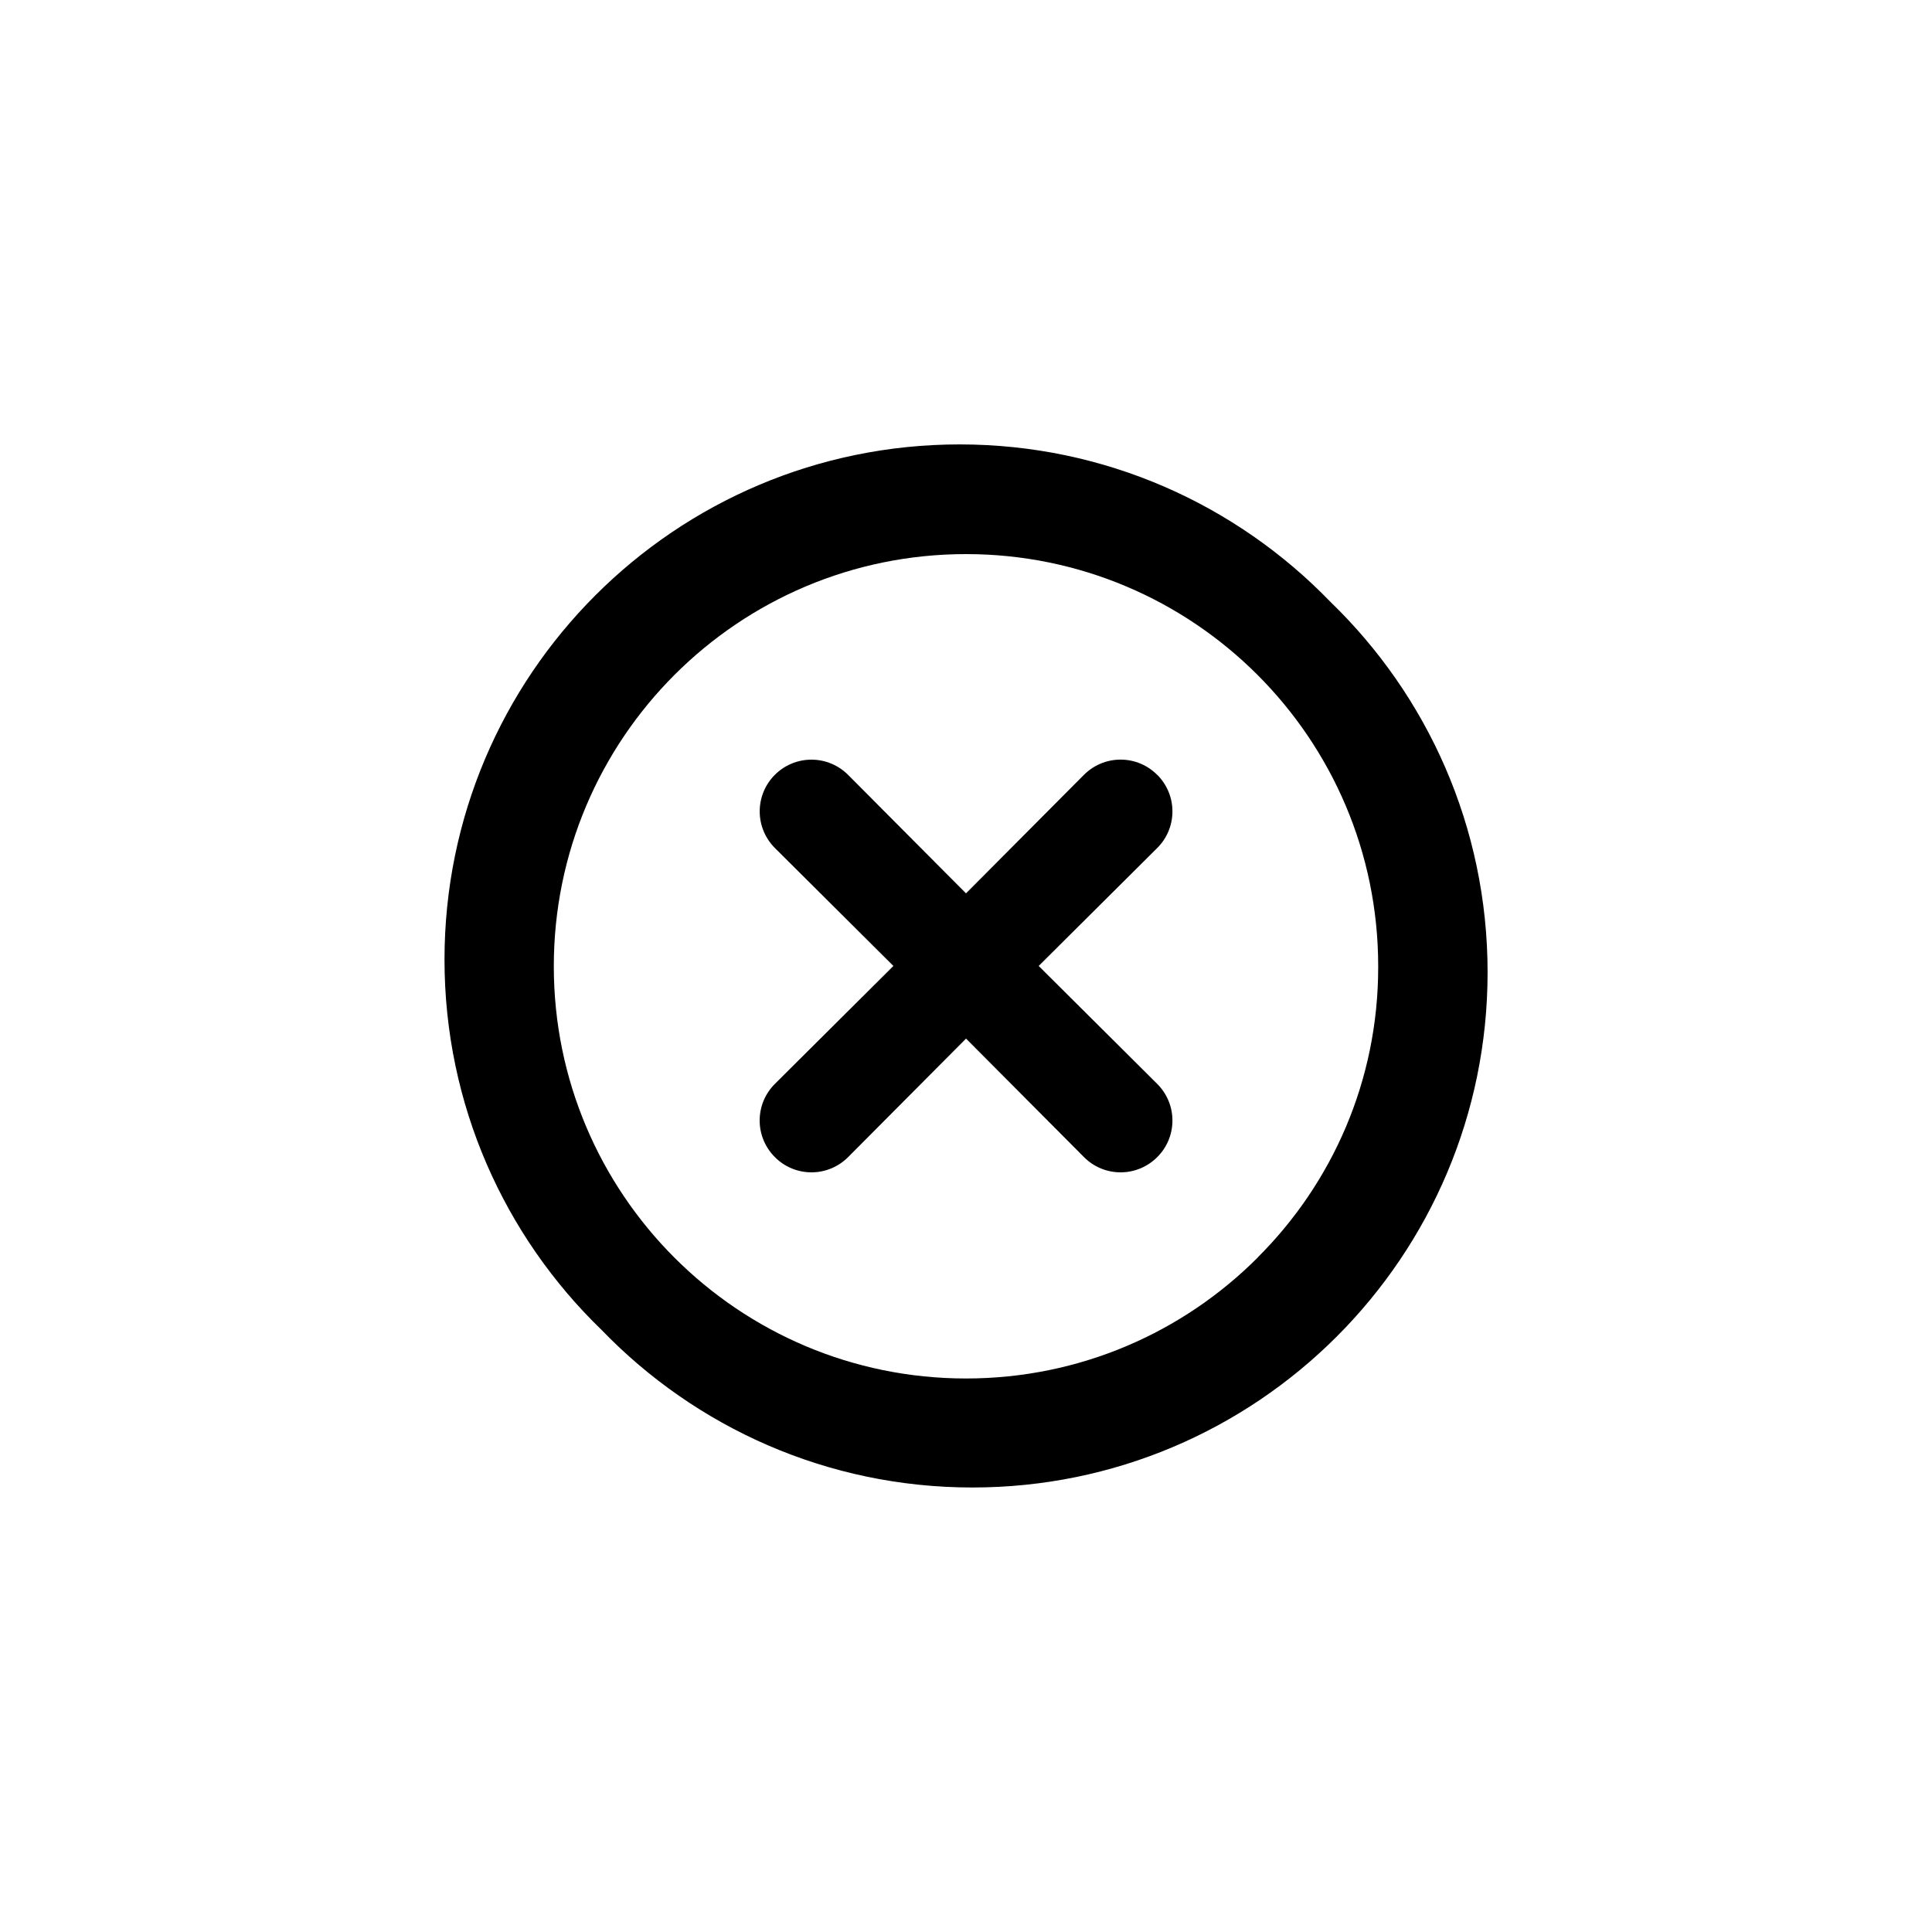 <!-- Generated by IcoMoon.io -->
<svg version="1.1" xmlns="http://www.w3.org/2000/svg" width="40" height="40" viewBox="0 0 40 40">
<title>ul-times-circle</title>
<path d="M23.958 16.042c-0.194-0.195-0.462-0.315-0.758-0.315s-0.564 0.121-0.758 0.315v0l-2.442 2.454-2.442-2.454c-0.194-0.194-0.462-0.314-0.758-0.314-0.591 0-1.071 0.479-1.071 1.071 0 0.296 0.12 0.563 0.314 0.758v0l2.454 2.442-2.454 2.442c-0.195 0.194-0.315 0.462-0.315 0.758s0.121 0.564 0.315 0.758v0c0.194 0.195 0.462 0.315 0.758 0.315s0.564-0.121 0.758-0.315v0l2.442-2.454 2.442 2.454c0.194 0.195 0.462 0.315 0.758 0.315s0.564-0.121 0.758-0.315v0c0.195-0.194 0.315-0.462 0.315-0.758s-0.121-0.564-0.315-0.758v0l-2.454-2.442 2.454-2.442c0.195-0.194 0.315-0.462 0.315-0.758s-0.121-0.564-0.315-0.758v0zM27.542 12.458c-1.942-2.009-4.662-3.257-7.673-3.257-5.891 0-10.666 4.776-10.666 10.666 0 3.010 1.247 5.73 3.254 7.67l0.003 0.003c1.942 2.009 4.662 3.257 7.673 3.257 5.891 0 10.666-4.776 10.666-10.666 0-3.010-1.247-5.73-3.254-7.67l-0.003-0.003zM26.038 26.038c-1.545 1.546-3.679 2.502-6.038 2.502-4.713 0-8.534-3.821-8.534-8.534s3.821-8.534 8.534-8.534c4.71 0 8.53 3.817 8.534 8.526v0c0 0.009 0 0.018 0 0.029 0 2.348-0.954 4.473-2.496 6.008v0z"></path>
</svg>

